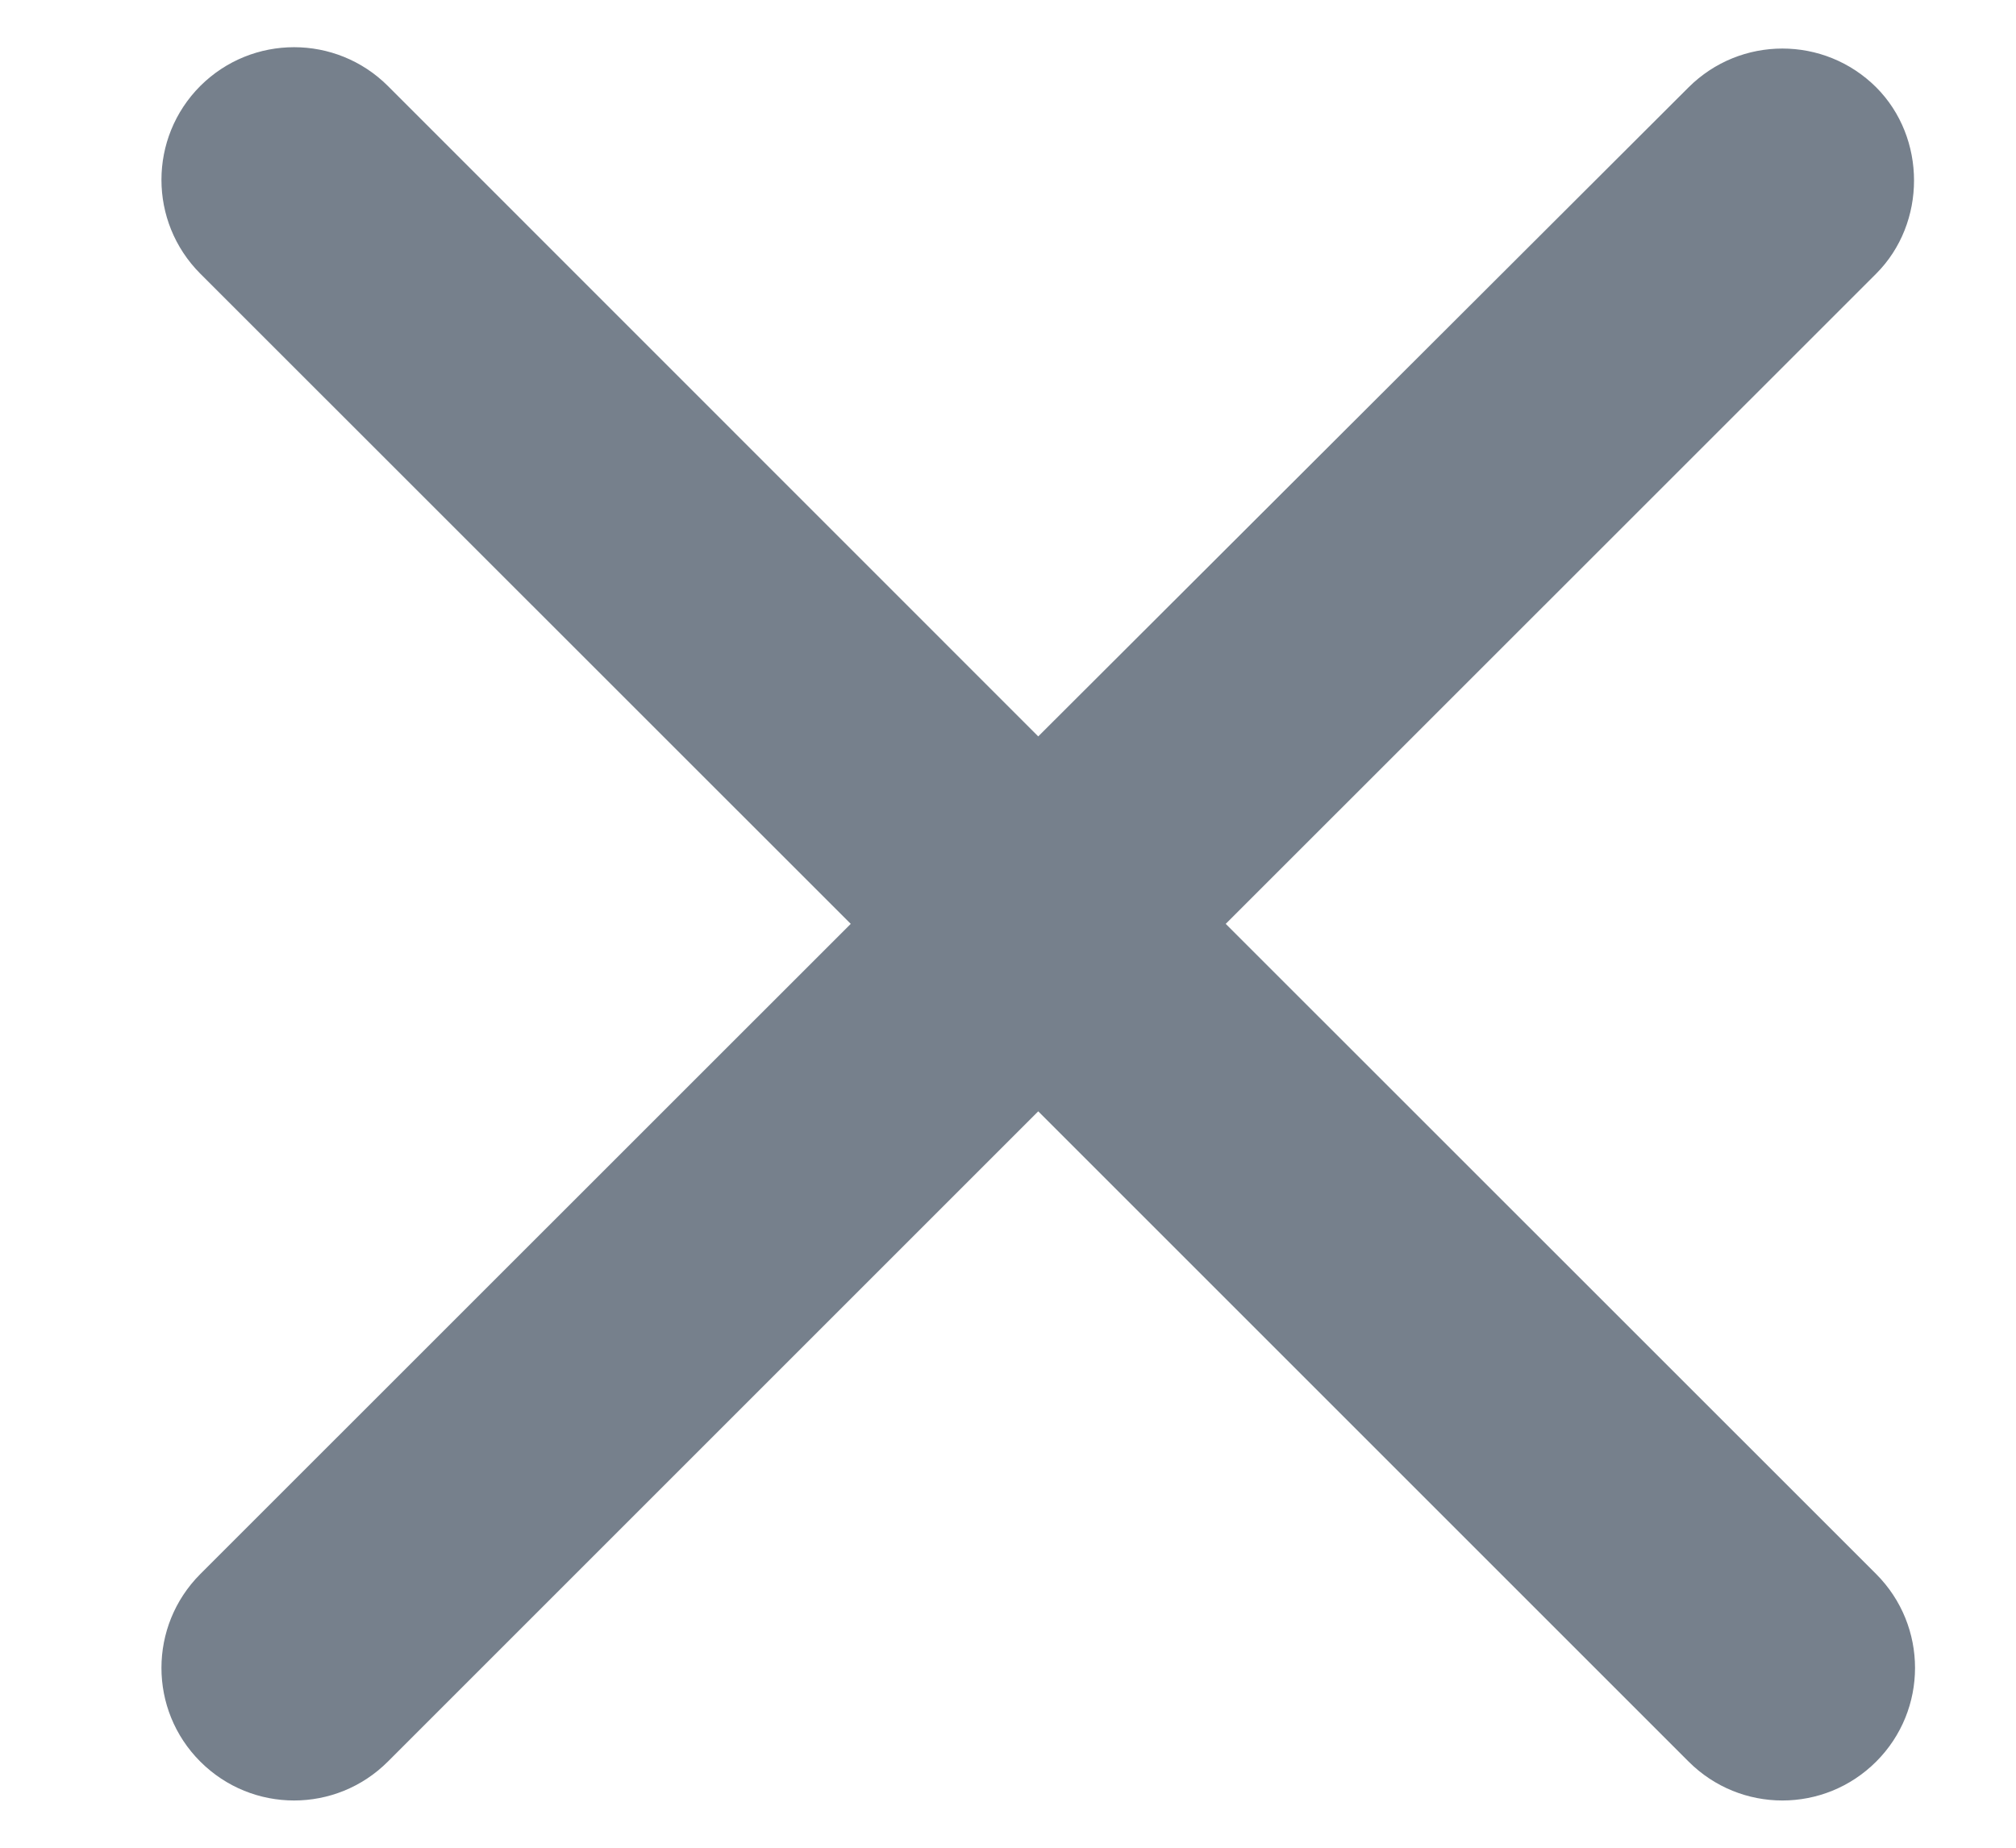 <svg width="12" height="11" viewBox="0 0 12 11" fill="none" xmlns="http://www.w3.org/2000/svg">
<path d="M11.168 0.52C10.859 0.212 10.36 0.212 10.051 0.52L6.18 4.384L2.309 0.512C2 0.204 1.501 0.204 1.192 0.512C0.884 0.821 0.884 1.32 1.192 1.629L5.064 5.5L1.192 9.371C0.884 9.68 0.884 10.179 1.192 10.487C1.501 10.796 2 10.796 2.309 10.487L6.18 6.616L10.051 10.487C10.36 10.796 10.859 10.796 11.168 10.487C11.476 10.179 11.476 9.68 11.168 9.371L7.296 5.5L11.168 1.629C11.468 1.328 11.468 0.821 11.168 0.52Z" fill="#76808C"/>
</svg>

